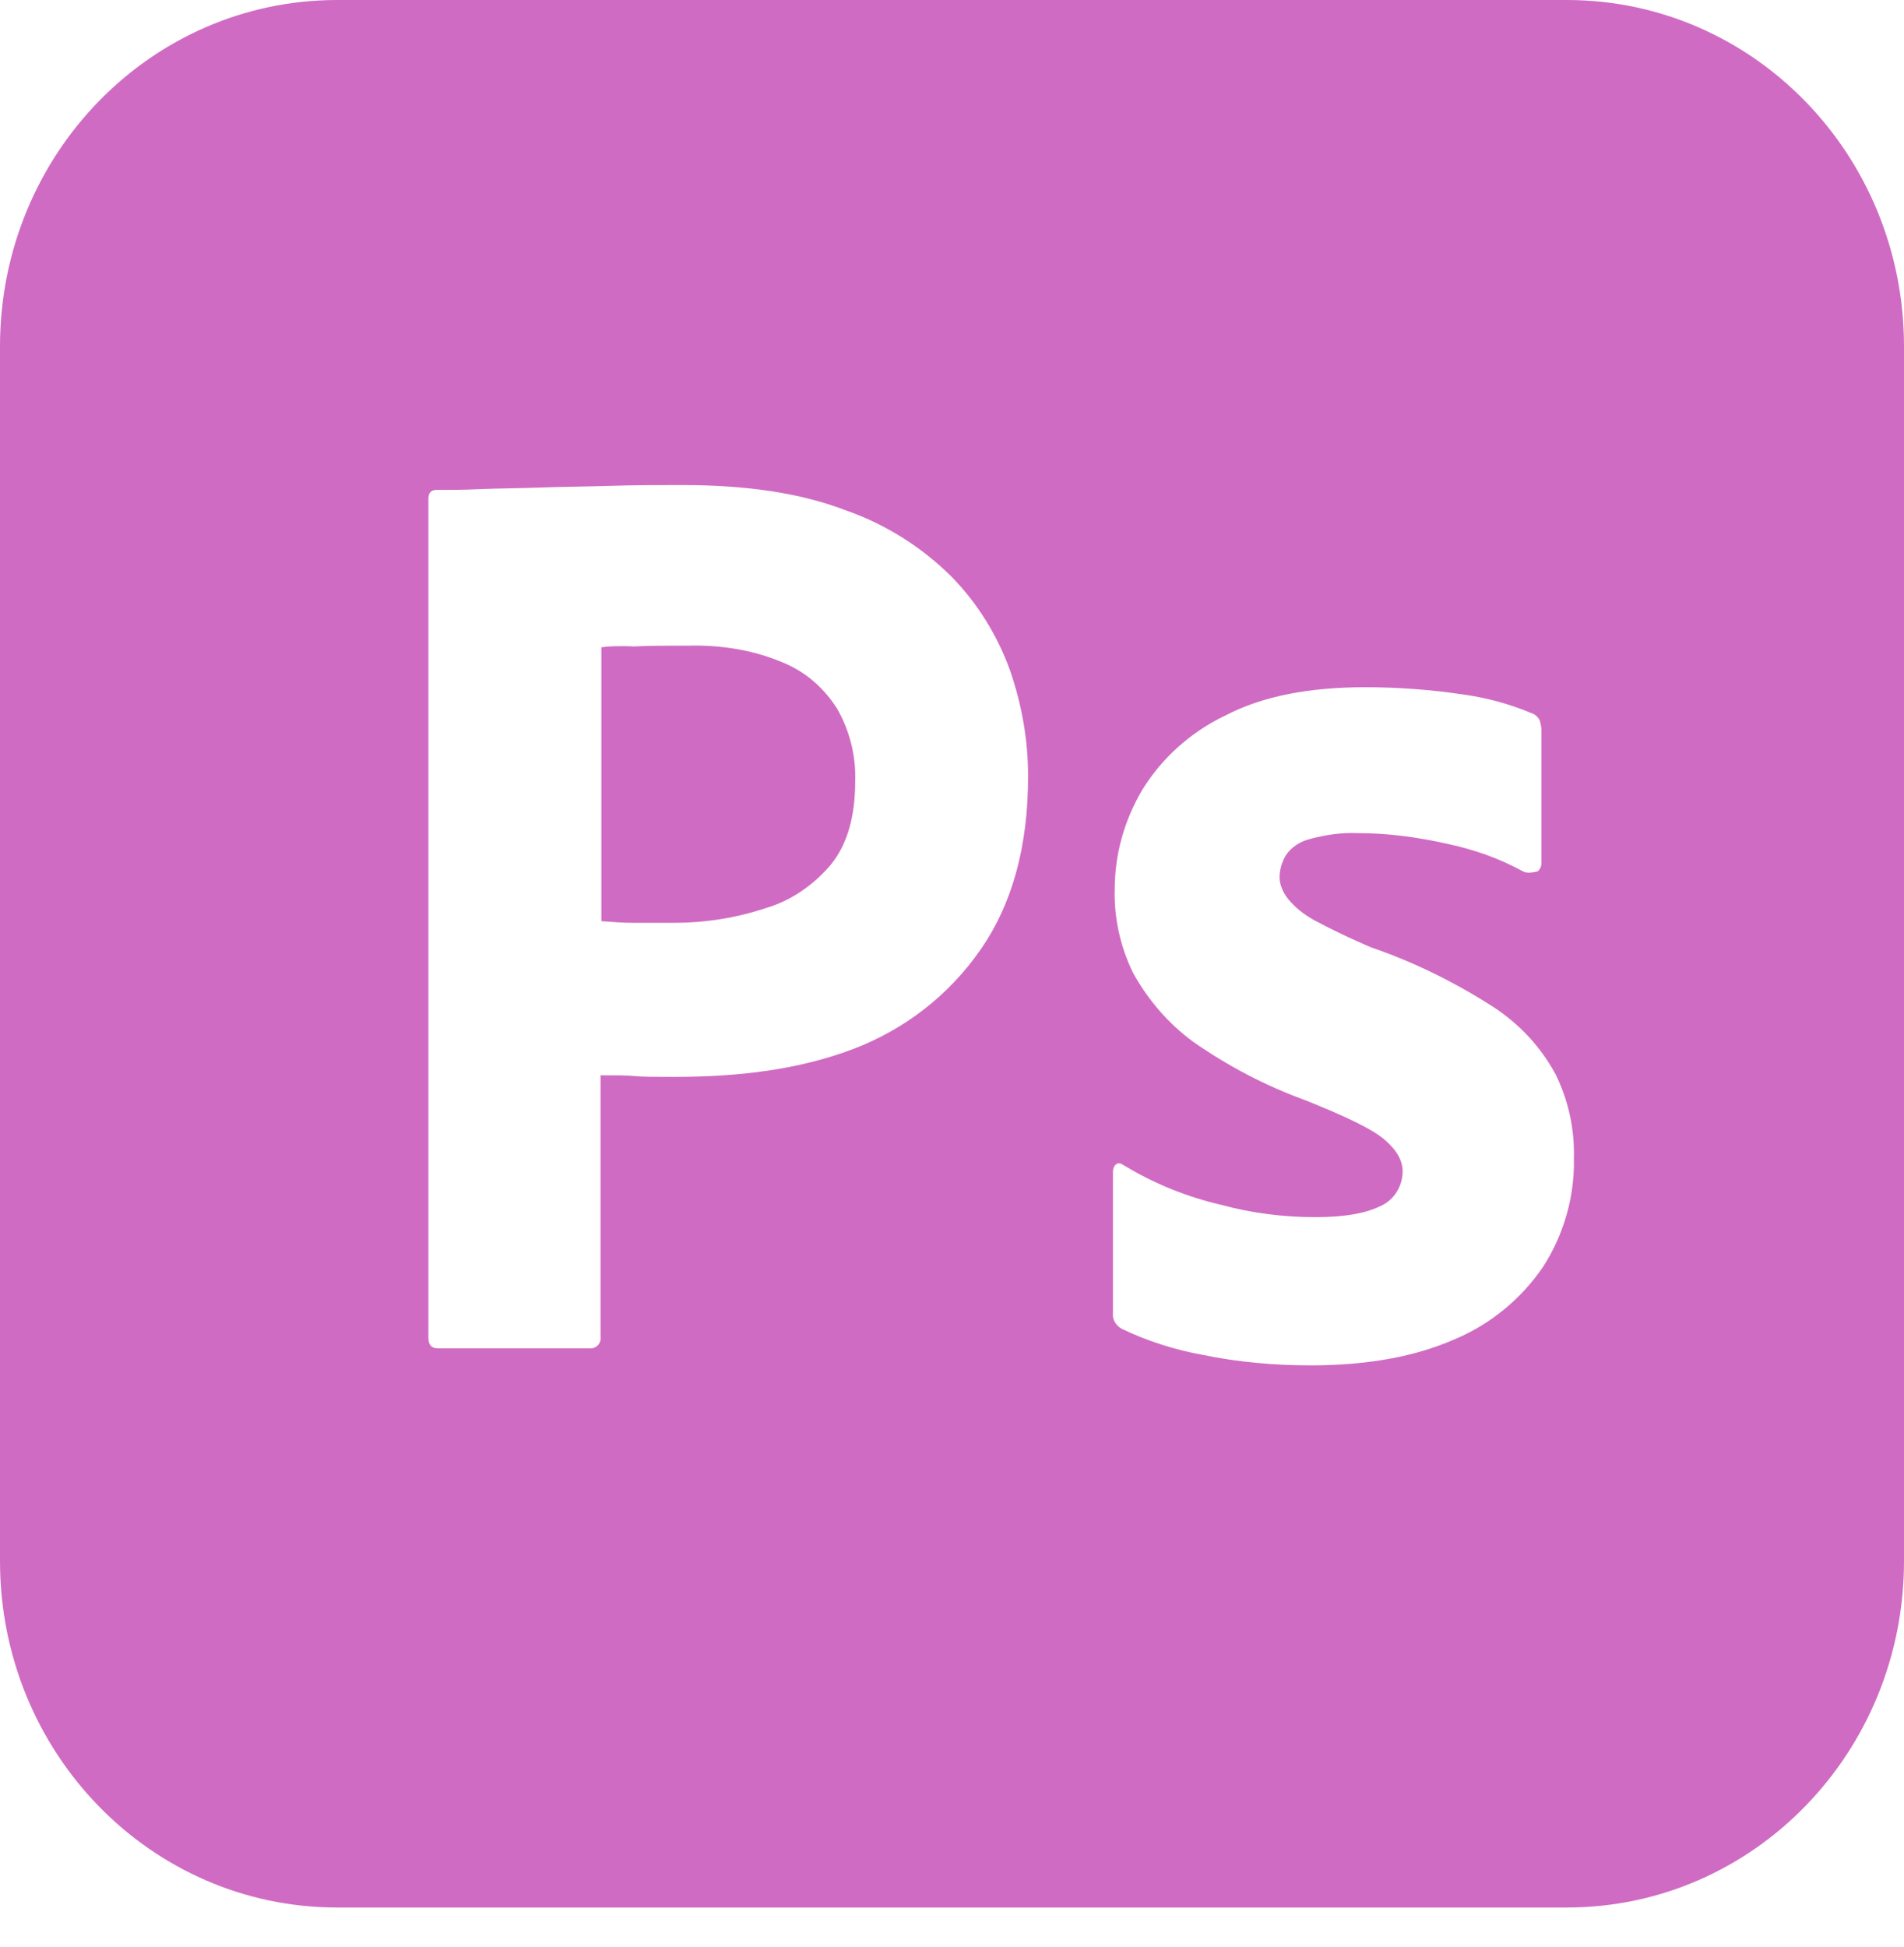 <svg width="45" height="46" viewBox="0 0 45 46" fill="none" xmlns="http://www.w3.org/2000/svg">
<path d="M18.469 15.642C17.775 15.353 17.025 15.238 16.256 15.257C15.769 15.257 15.338 15.257 14.981 15.276C14.606 15.257 14.344 15.276 14.213 15.295V21.768C14.475 21.787 14.719 21.806 14.944 21.806H15.938C16.669 21.806 17.4 21.691 18.094 21.46C18.694 21.286 19.219 20.92 19.631 20.439C20.025 19.957 20.212 19.302 20.212 18.454C20.231 17.857 20.081 17.26 19.781 16.74C19.462 16.239 19.012 15.854 18.469 15.642ZM37.031 0H7.969C3.562 0 0 3.66 0 8.187V36.888C0 41.415 3.562 45.075 7.969 45.075H37.031C41.438 45.075 45 41.415 45 36.888V8.187C45 3.66 41.438 0 37.031 0ZM23.173 22.442C22.425 23.521 21.375 24.33 20.156 24.792C18.881 25.274 17.475 25.447 15.938 25.447C15.488 25.447 15.188 25.447 15 25.428C14.812 25.409 14.55 25.409 14.194 25.409V31.59C14.213 31.725 14.119 31.843 13.988 31.862H10.35C10.2 31.862 10.125 31.783 10.125 31.61V11.789C10.125 11.655 10.181 11.577 10.312 11.577C10.631 11.577 10.931 11.577 11.363 11.558C11.812 11.539 12.281 11.539 12.787 11.52C13.294 11.5 13.838 11.5 14.419 11.481C15 11.462 15.562 11.462 16.125 11.462C17.663 11.462 18.938 11.655 19.988 12.059C20.925 12.386 21.788 12.926 22.5 13.639C23.1 14.255 23.569 15.006 23.869 15.835C24.148 16.644 24.298 17.472 24.298 18.339C24.3 19.996 23.925 21.363 23.173 22.442ZM36.469 29.936C35.944 30.706 35.211 31.301 34.369 31.652C33.45 32.055 32.325 32.264 30.973 32.264C30.113 32.264 29.267 32.189 28.425 32.016C27.769 31.898 27.113 31.689 26.512 31.4C26.381 31.325 26.286 31.19 26.304 31.035V27.684C26.304 27.628 26.325 27.549 26.381 27.51C26.436 27.472 26.494 27.491 26.55 27.53C27.281 27.973 28.05 28.283 28.875 28.474C29.586 28.666 30.336 28.762 31.087 28.762C31.8 28.762 32.306 28.664 32.644 28.491C32.944 28.356 33.15 28.029 33.15 27.682C33.15 27.41 33 27.162 32.7 26.911C32.4 26.663 31.783 26.374 30.864 26.004C29.908 25.657 29.029 25.195 28.202 24.619C27.621 24.193 27.135 23.636 26.775 22.981C26.477 22.365 26.327 21.691 26.346 21.015C26.346 20.186 26.571 19.396 26.985 18.684C27.454 17.913 28.146 17.297 28.952 16.912C29.831 16.451 30.938 16.239 32.269 16.239C33.038 16.239 33.825 16.297 34.594 16.413C35.156 16.49 35.7 16.644 36.206 16.856C36.279 16.875 36.356 16.952 36.394 17.029C36.413 17.106 36.431 17.183 36.431 17.26V20.4C36.431 20.477 36.394 20.554 36.337 20.593C36.169 20.631 36.075 20.631 36 20.593C35.438 20.285 34.837 20.073 34.2 19.938C33.506 19.784 32.812 19.687 32.1 19.687C31.725 19.668 31.331 19.726 30.973 19.822C30.731 19.88 30.523 20.015 30.392 20.207C30.298 20.362 30.242 20.554 30.242 20.728C30.242 20.901 30.317 21.074 30.431 21.228C30.6 21.44 30.823 21.614 31.069 21.749C31.498 21.98 31.95 22.192 32.398 22.384C33.413 22.731 34.388 23.213 35.288 23.791C35.906 24.193 36.413 24.734 36.767 25.389C37.067 26.002 37.217 26.68 37.198 27.372C37.219 28.279 36.956 29.182 36.469 29.936Z" fill="#D06BC3"/>
</svg>
